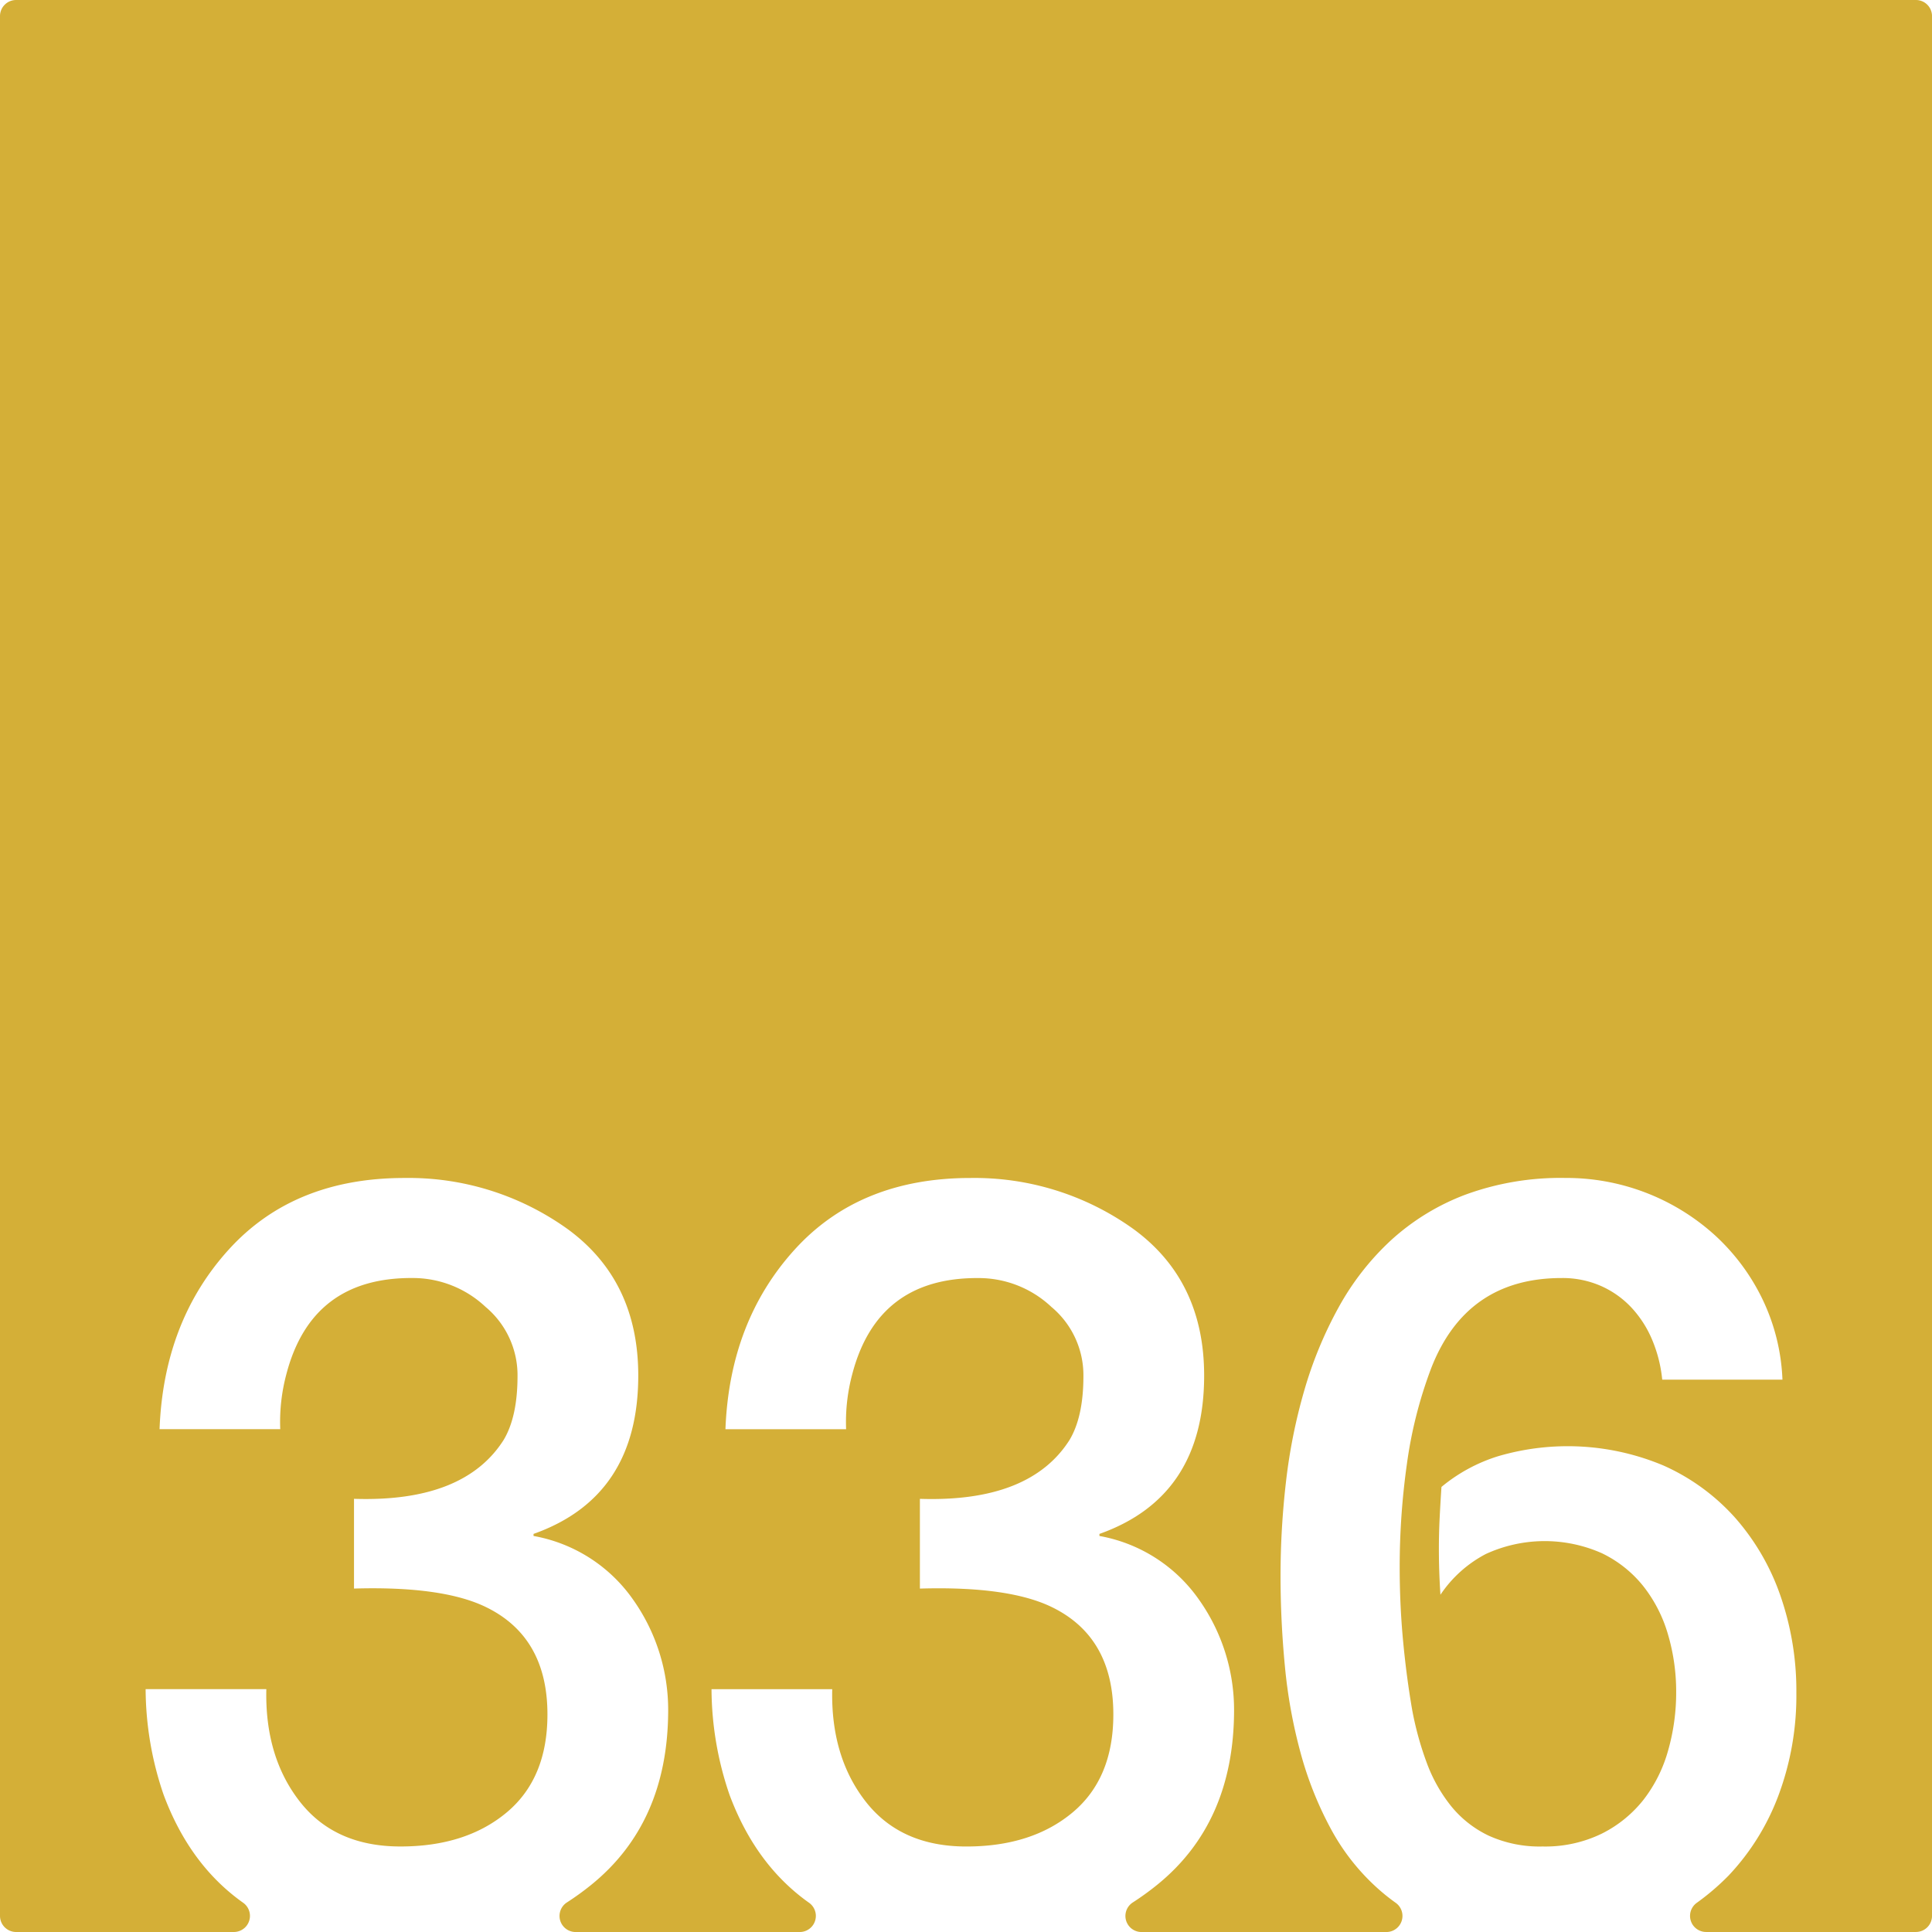 <svg xmlns="http://www.w3.org/2000/svg" width="120mm" height="120mm" viewBox="0 0 340.158 340.157">
  <g id="Zimmernummer">
      <g id="Z-03-336-M">
        <path fill="#D4AF37" stroke="none" d="M337.323,0H2.835A2.835,2.835,0,0,0,0,2.835V337.323a2.834,2.834,0,0,0,2.834,2.834H41.181a2.835,2.835,0,0,0,1.6-5.17q-9.37-6.652-13.964-18.967A57.918,57.918,0,0,1,25.64,297.4H46.892q-.272,11.9,5.9,19.8t17.71,7.9q11.532,0,18.709-5.995t7.174-17.255q0-13.623-10.807-18.891-7.629-3.723-23.25-3.27v-15.8q19.344.635,26.338-10.354,2.451-4.086,2.452-11.262A15.674,15.674,0,0,0,85.491,230.1a18.689,18.689,0,0,0-12.9-5.086q-17.711-.09-22.161,16.892a32.544,32.544,0,0,0-1.089,9.718H28.093q.725-18.981,12.17-31.606T71.232,207.4a47.988,47.988,0,0,1,28.7,8.992q12.443,9.081,12.443,25.793,0,21.342-18.437,27.881v.364a27.2,27.2,0,0,1,17.438,11.08,33.6,33.6,0,0,1,6.266,19.8q-.092,19.707-13.623,30.606a48.729,48.729,0,0,1-4.217,3.044,2.828,2.828,0,0,0,1.547,5.2h39.467a2.835,2.835,0,0,0,1.6-5.17q-9.37-6.652-13.964-18.967a57.891,57.891,0,0,1-3.178-18.619h21.252q-.273,11.9,5.9,19.8t17.71,7.9q11.532,0,18.709-5.995t7.175-17.255q0-13.623-10.808-18.891-7.629-3.723-23.25-3.27v-15.8q19.345.635,26.338-10.354,2.452-4.086,2.452-11.262a15.671,15.671,0,0,0-5.631-12.169,18.689,18.689,0,0,0-12.9-5.086q-17.711-.09-22.16,16.892a32.545,32.545,0,0,0-1.09,9.718H127.726q.726-18.981,12.17-31.606t30.97-12.624a47.992,47.992,0,0,1,28.7,8.992q12.441,9.081,12.442,25.793,0,21.342-18.436,27.881v.364a27.2,27.2,0,0,1,17.437,11.08,33.6,33.6,0,0,1,6.267,19.8q-.092,19.707-13.623,30.606a48.9,48.9,0,0,1-4.218,3.044,2.828,2.828,0,0,0,1.547,5.2H244.1a2.834,2.834,0,0,0,1.6-5.167q-1.349-.963-2.588-2.033A38.7,38.7,0,0,1,234.4,322.15a62.4,62.4,0,0,1-5.4-13.487,90.08,90.08,0,0,1-2.77-15.258q-.772-7.99-.772-15.984a144.406,144.406,0,0,1,.954-16.483,97.427,97.427,0,0,1,3.224-16.122,71,71,0,0,1,6.04-14.622,46.675,46.675,0,0,1,9.309-11.9,40.7,40.7,0,0,1,13.123-7.992,48.639,48.639,0,0,1,17.483-2.907,38.923,38.923,0,0,1,26.338,10.081,37.134,37.134,0,0,1,8.356,11.216,35.84,35.84,0,0,1,3.542,14.214H292.659a24.076,24.076,0,0,0-1.725-6.9,19.219,19.219,0,0,0-3.633-5.722,16.475,16.475,0,0,0-5.4-3.859,16.755,16.755,0,0,0-6.947-1.408q-16.8,0-22.978,15.893a76.762,76.762,0,0,0-4.269,16.847,129.849,129.849,0,0,0-1.271,18.119q0,6.63.59,12.941t1.59,12.125a55.838,55.838,0,0,0,2.543,9.309,27.214,27.214,0,0,0,4.314,7.721,19.037,19.037,0,0,0,6.629,5.221,21.651,21.651,0,0,0,9.491,1.908,22.7,22.7,0,0,0,10.445-2.271,21.7,21.7,0,0,0,7.356-5.994,25.115,25.115,0,0,0,4.314-8.673,37.19,37.19,0,0,0,1.408-10.218,35.535,35.535,0,0,0-1.453-10.217,24.846,24.846,0,0,0-4.36-8.492,20.984,20.984,0,0,0-7.265-5.766,24.8,24.8,0,0,0-20.435.135,21.75,21.75,0,0,0-7.992,7.175q-.273-4.086-.273-8.083,0-2.814.137-5.5t.317-5.4a29.128,29.128,0,0,1,9.945-5.4,43.483,43.483,0,0,1,29.154,1.635,37.2,37.2,0,0,1,12.669,9.264,41.024,41.024,0,0,1,7.947,13.759,50.994,50.994,0,0,1,2.77,16.983,50.2,50.2,0,0,1-3.134,18.027,41.817,41.817,0,0,1-8.809,14.168,42.8,42.8,0,0,1-5.607,4.8,2.83,2.83,0,0,0,1.666,5.121h36.934a2.835,2.835,0,0,0,2.835-2.834V2.834A2.835,2.835,0,0,0,337.323,0Z"/>
      </g>
    </g>
</svg>
